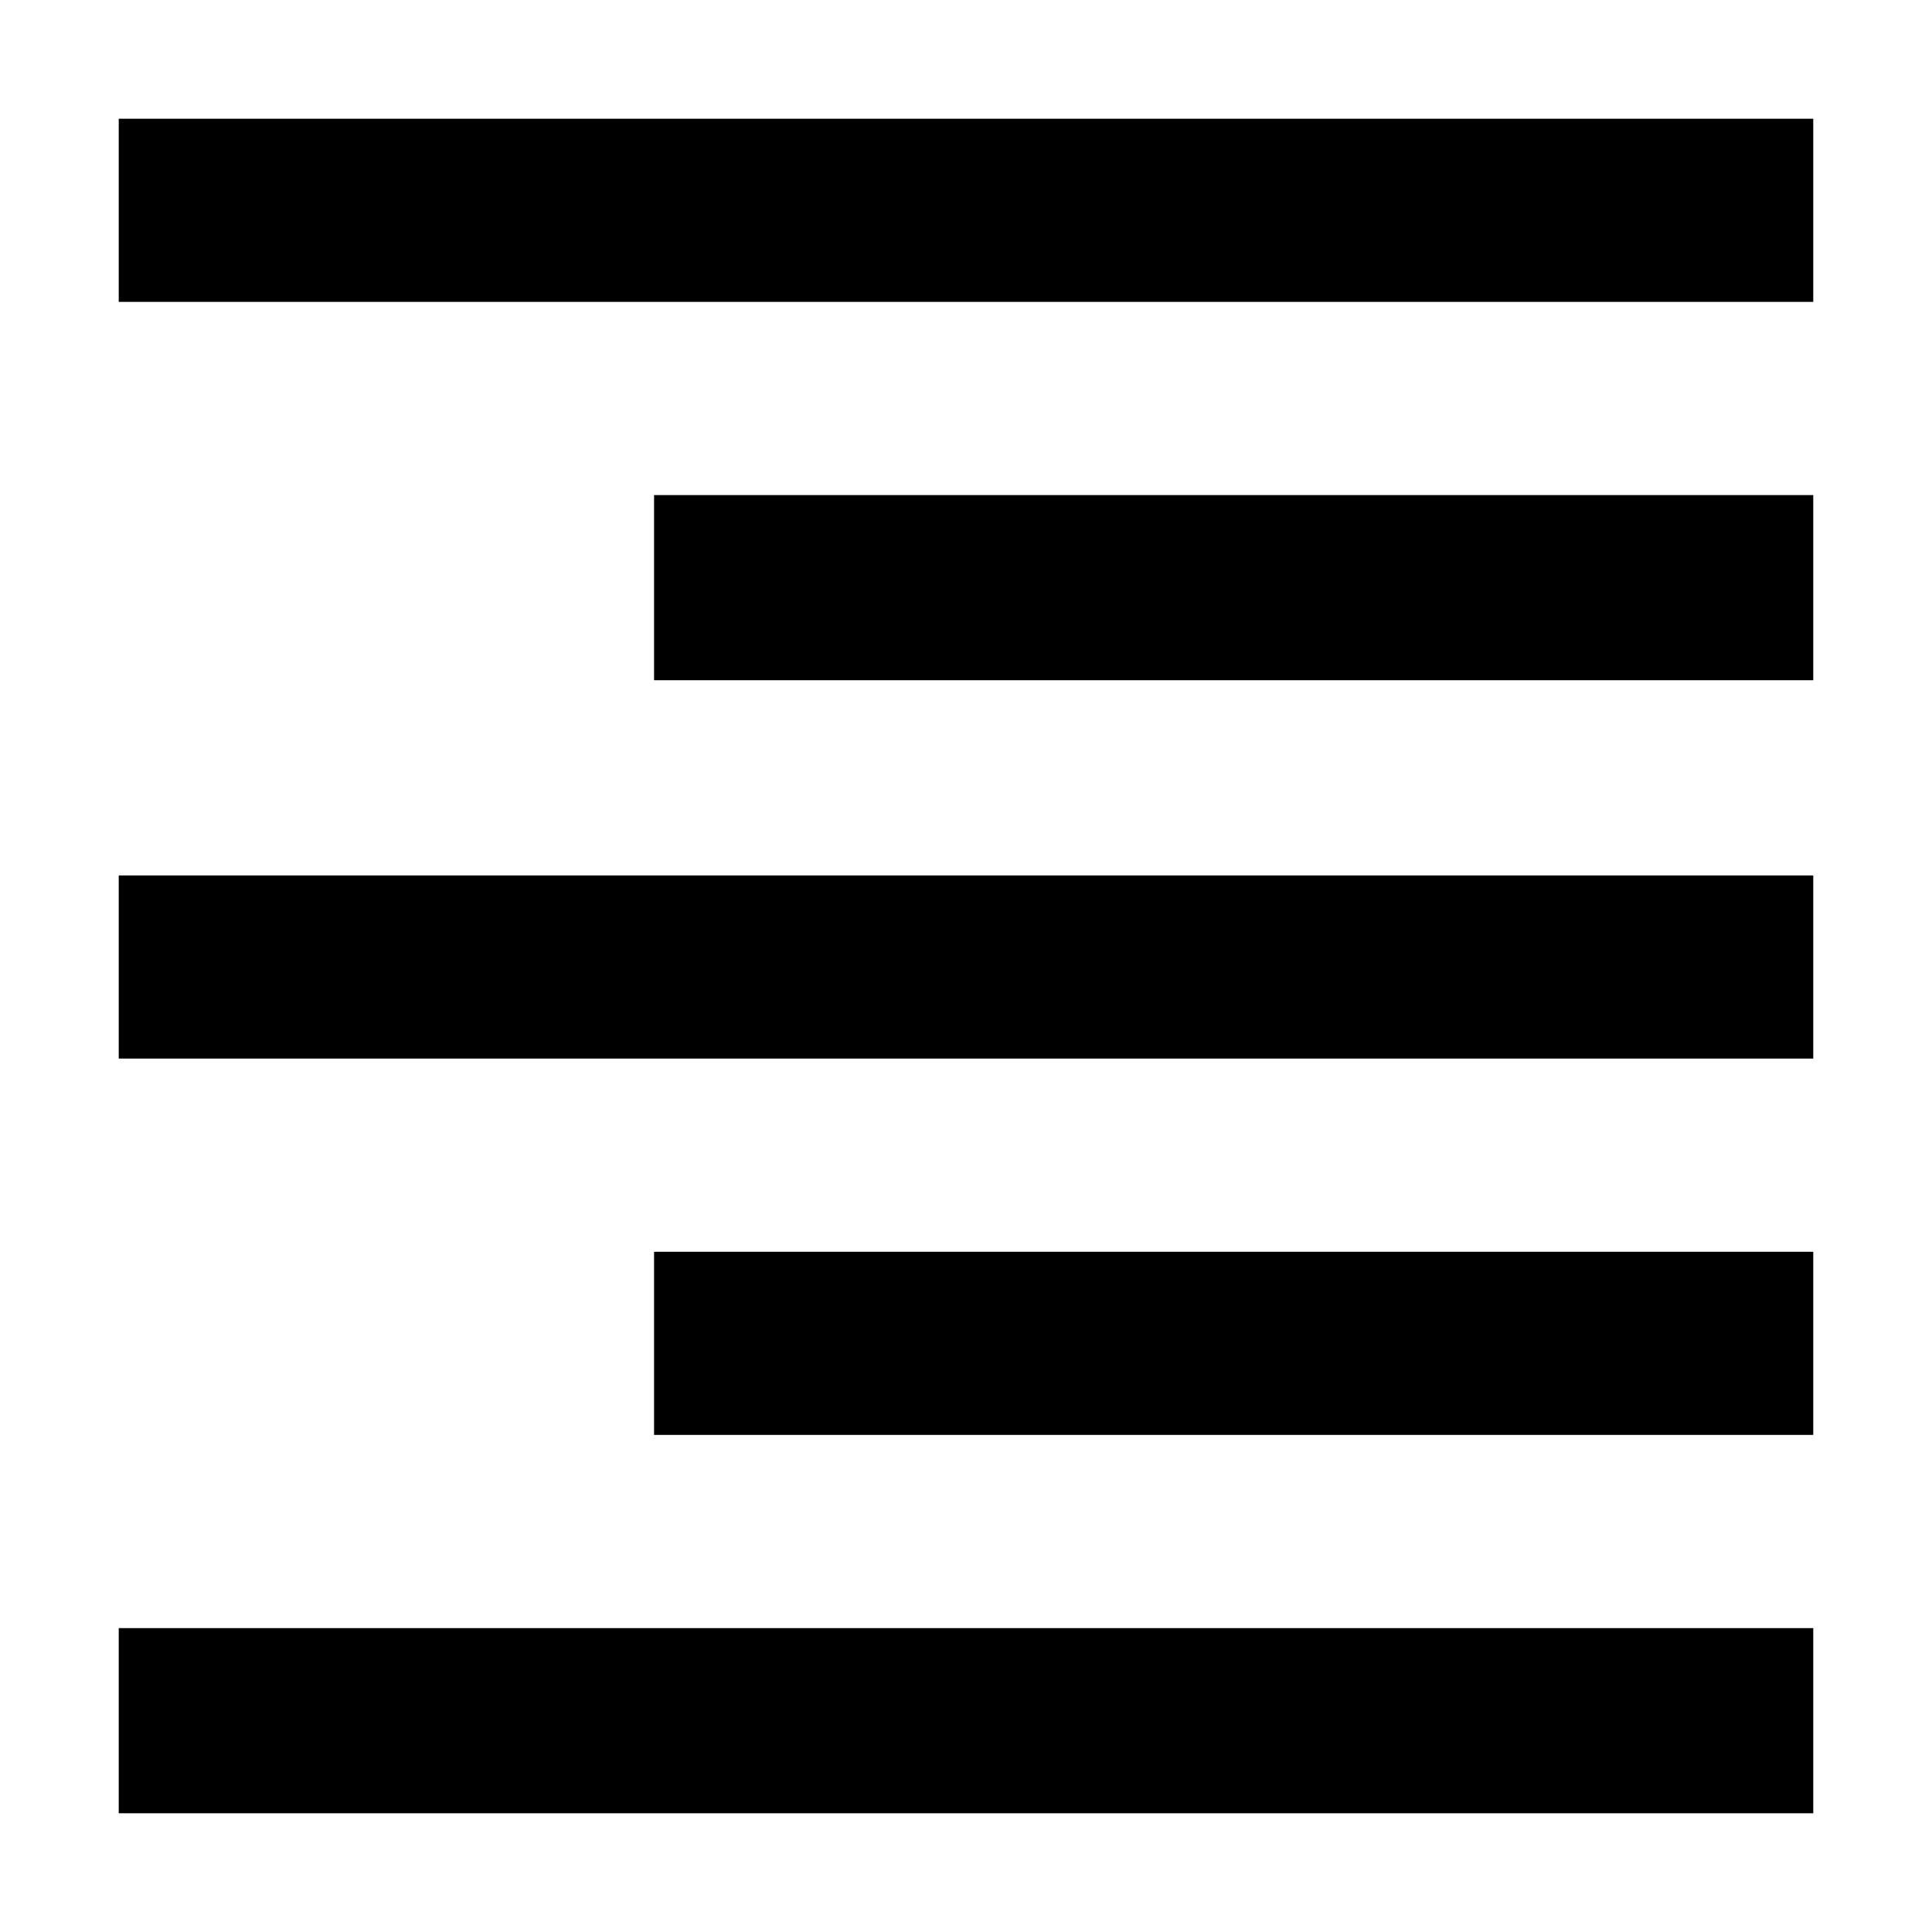 <svg xmlns="http://www.w3.org/2000/svg" height="48" width="48"><path d="M2.95 45.05V40.45H45.05V45.05ZM16.25 35.65V31.1H45.05V35.65ZM2.95 26.3V21.75H45.05V26.3ZM16.25 16.9V12.3H45.05V16.9ZM2.95 7.5V2.95H45.05V7.5Z"/></svg>